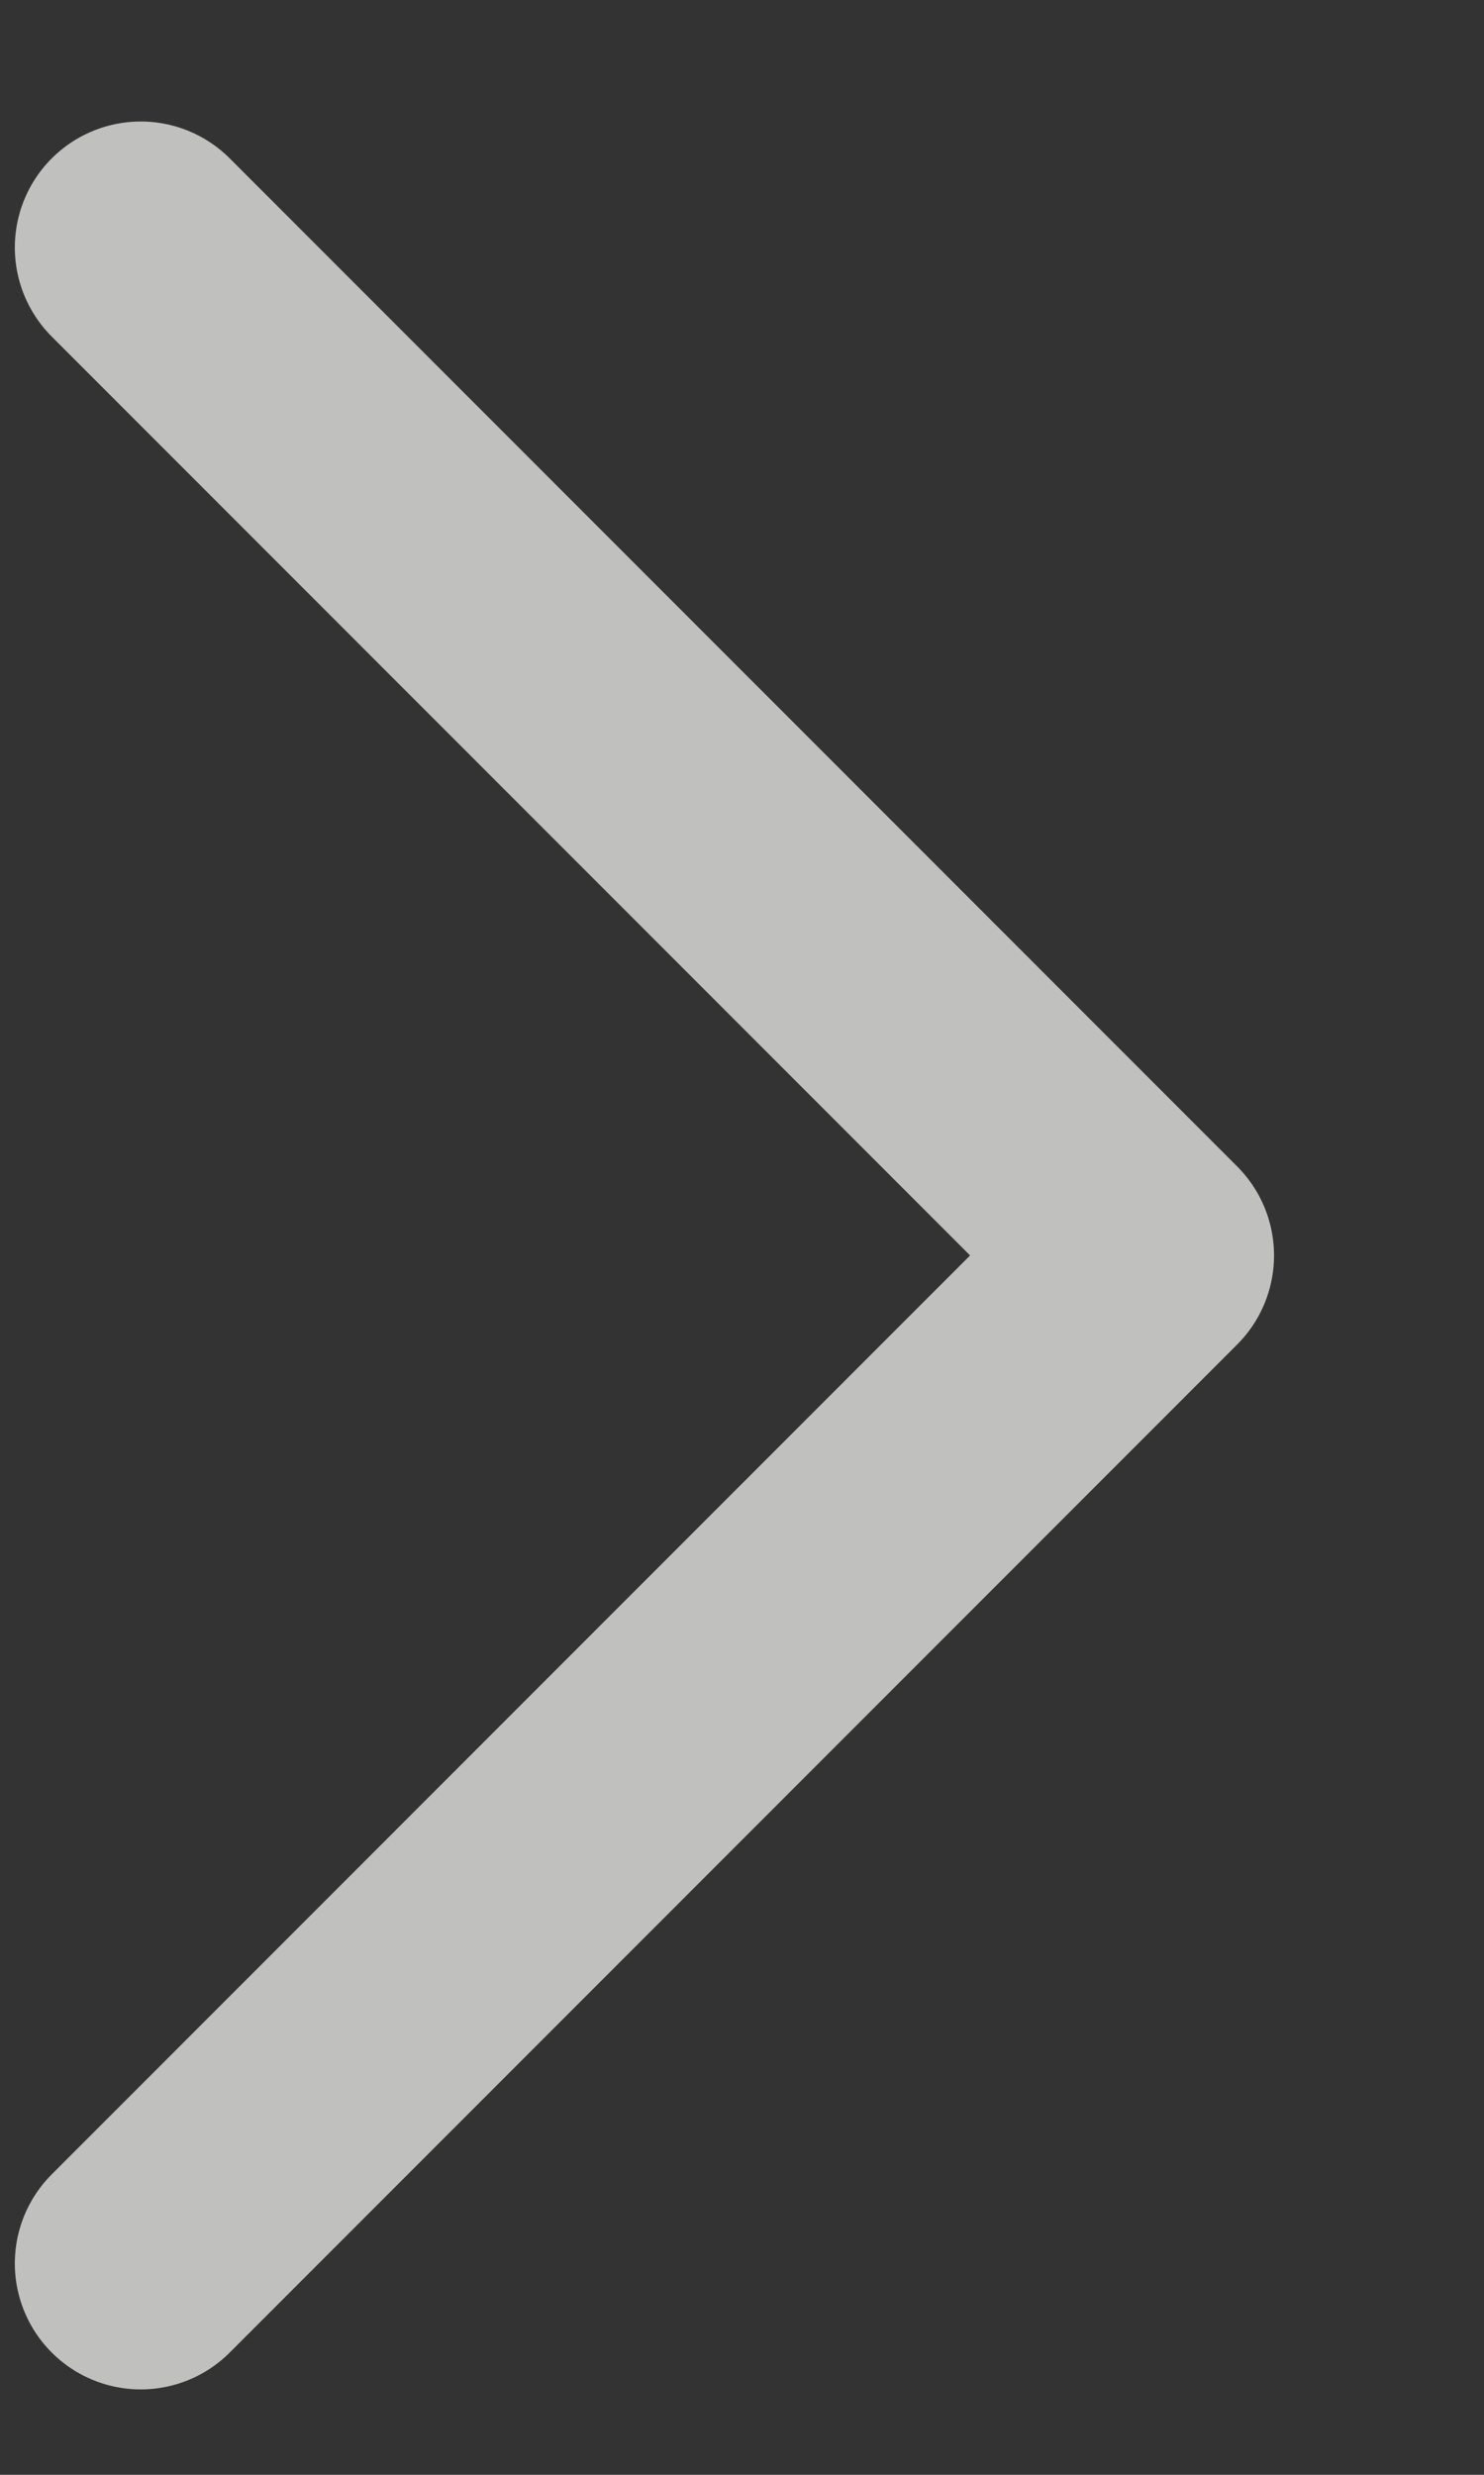<svg width="6" height="10" viewBox="0 0 6 10" fill="none" xmlns="http://www.w3.org/2000/svg">
<rect x="0" y="0" width="6" height="10" fill="#333333" stroke="none"/>
<path d="M0.569 1L4.642 5.073L0.569 9.146" stroke="#FDFDFA" stroke-opacity="0.7" stroke-width="1.018" stroke-linecap="round" stroke-linejoin="round"/>
</svg>
